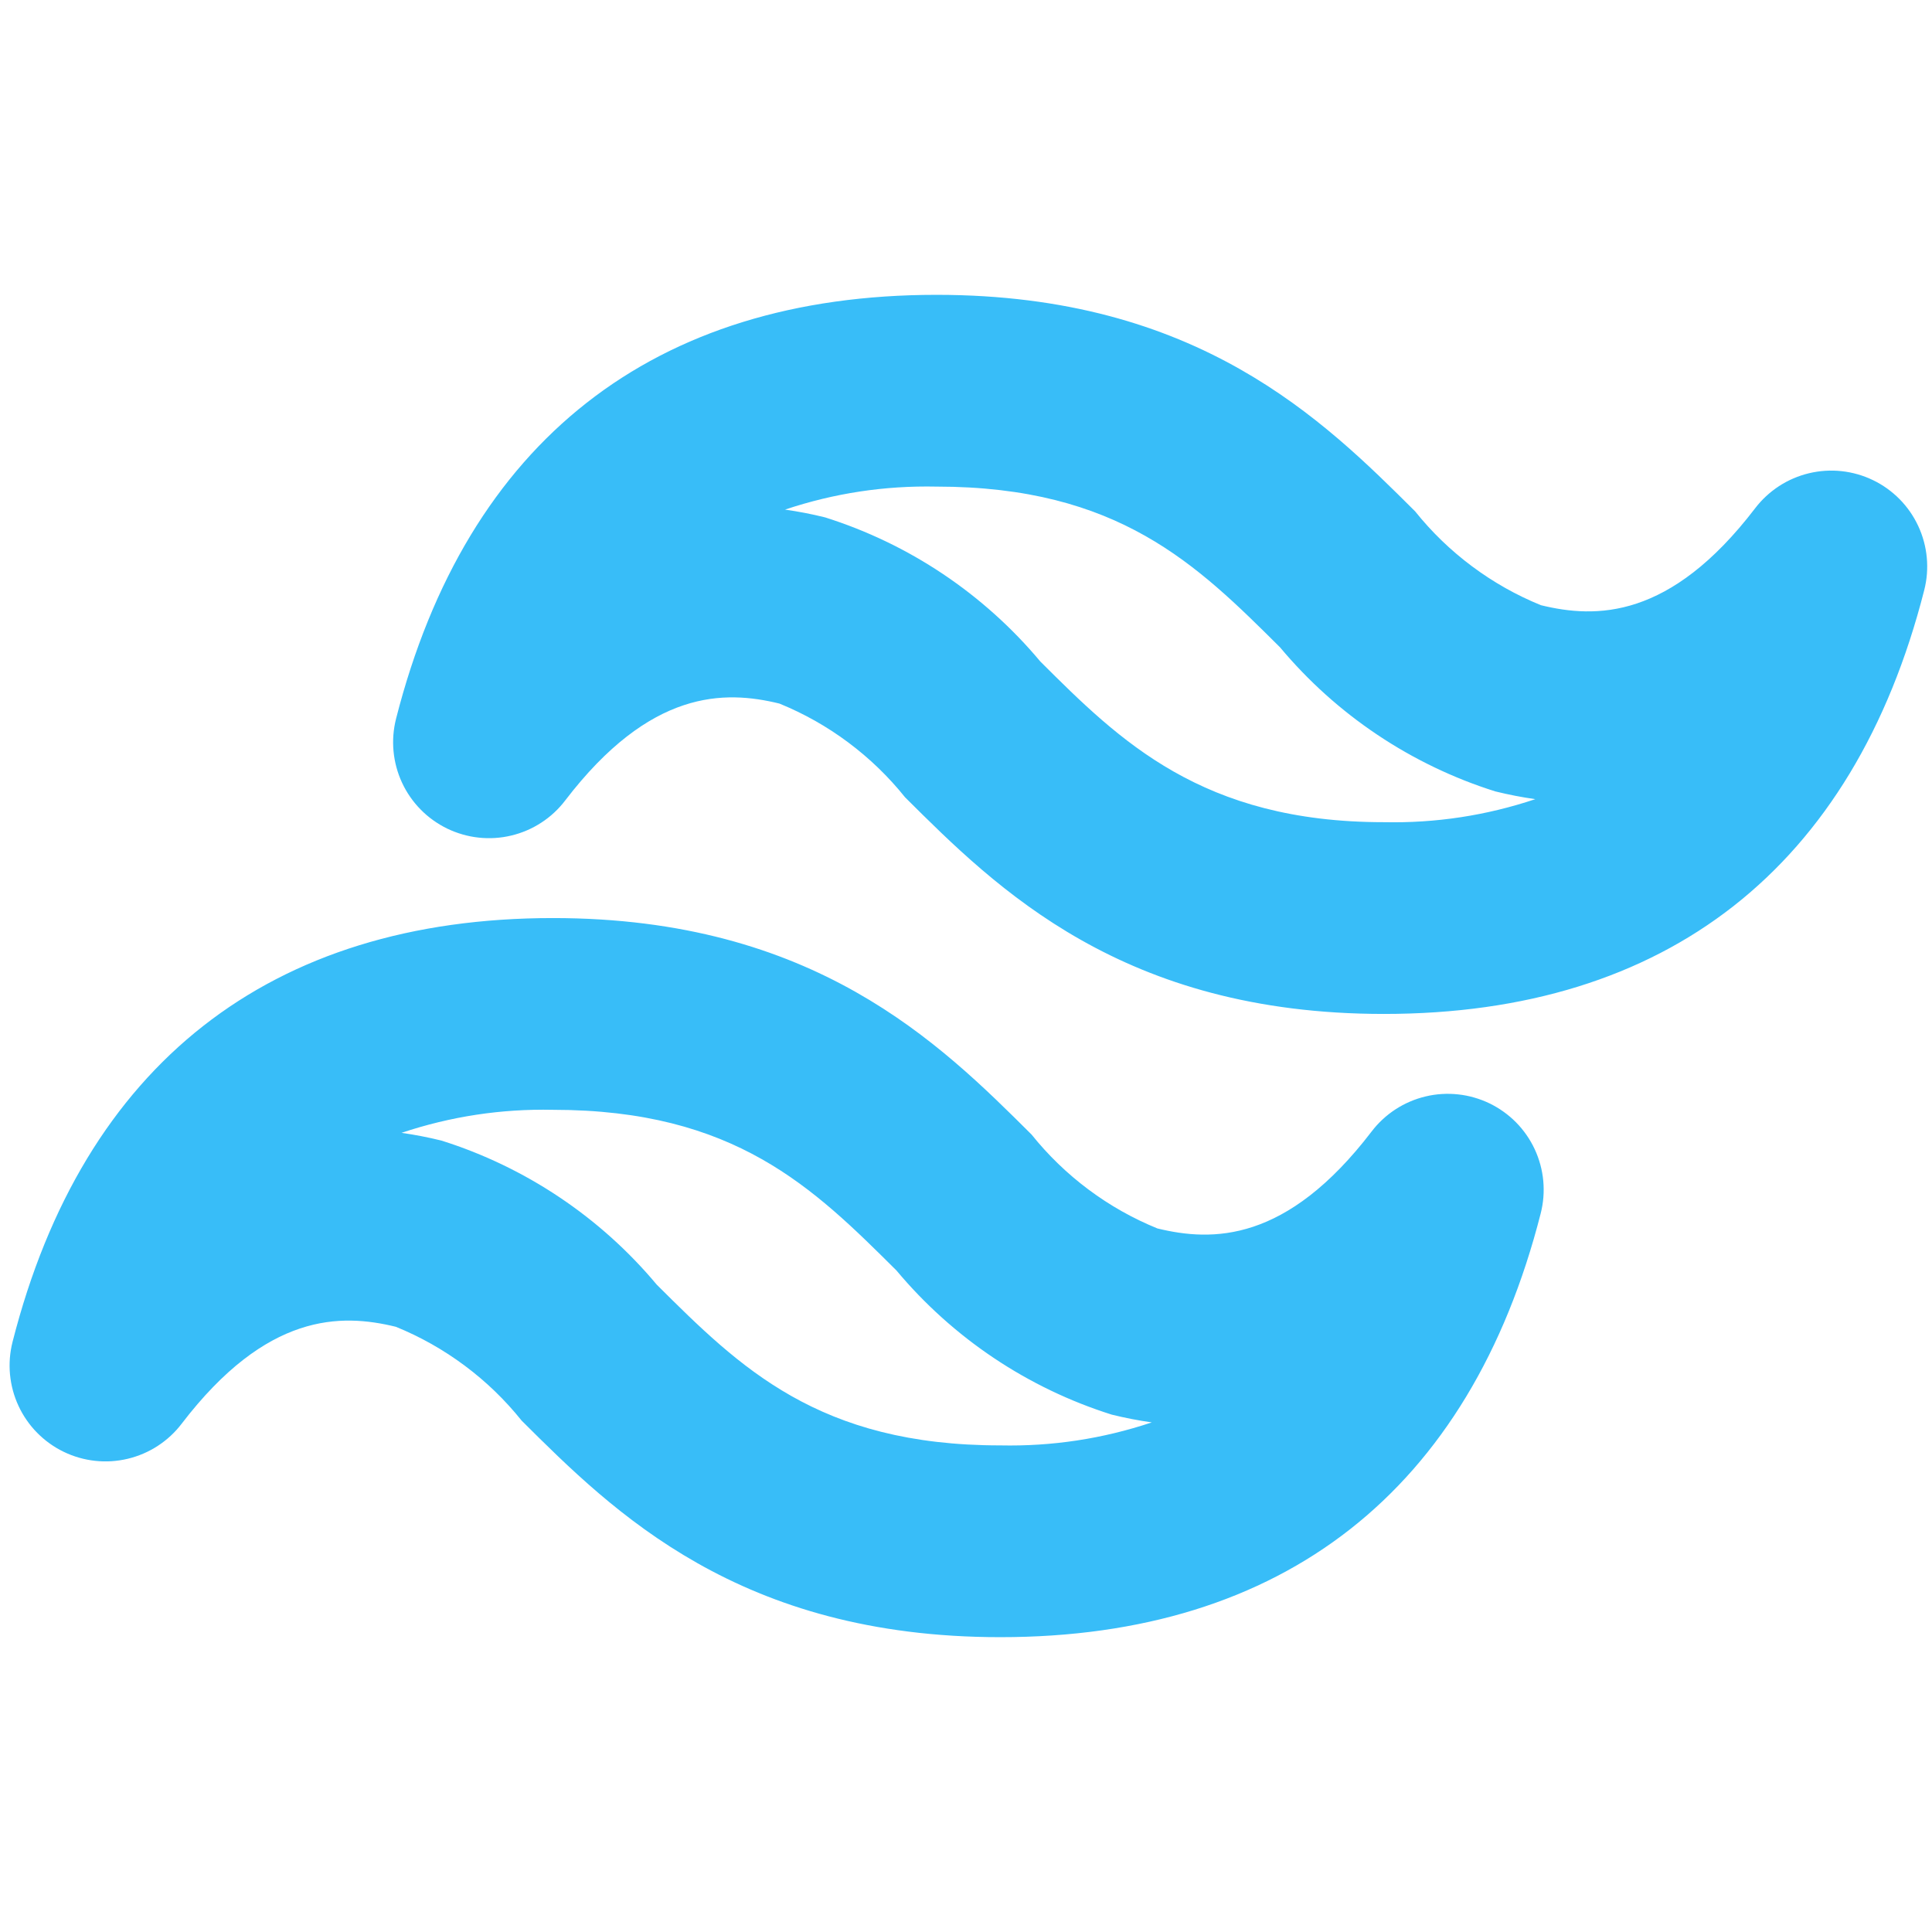 <svg xmlns="http://www.w3.org/2000/svg" width="375" viewBox="0 0 375 375" height="375" version="1.0"><path fill="#38BDF8" d="M 194.164 317.773 C 143.457 317.773 119.07 293.484 101.258 275.75 C 98.031 271.723 94.352 268.168 90.215 265.082 C 86.078 261.996 81.621 259.48 76.844 257.531 C 66.168 254.918 51.785 254.738 35.266 276.336 C 34.621 277.184 33.906 277.969 33.129 278.691 C 32.348 279.414 31.512 280.066 30.617 280.648 C 29.727 281.23 28.789 281.73 27.812 282.148 C 26.832 282.566 25.824 282.902 24.789 283.148 C 23.754 283.395 22.707 283.551 21.645 283.621 C 20.582 283.688 19.52 283.664 18.461 283.547 C 17.402 283.434 16.363 283.227 15.34 282.934 C 14.316 282.641 13.324 282.262 12.367 281.797 C 11.41 281.336 10.496 280.793 9.633 280.172 C 8.766 279.551 7.961 278.863 7.215 278.105 C 6.465 277.348 5.789 276.531 5.184 275.656 C 4.574 274.781 4.047 273.859 3.598 272.895 C 3.148 271.93 2.785 270.934 2.508 269.906 C 2.23 268.879 2.043 267.836 1.941 266.773 C 1.844 265.715 1.836 264.652 1.918 263.594 C 2.004 262.531 2.176 261.484 2.438 260.453 C 16.152 206.641 52.426 178.195 107.328 178.195 C 158.031 178.195 182.418 202.48 200.23 220.219 C 203.457 224.242 207.141 227.801 211.273 230.887 C 215.41 233.973 219.867 236.488 224.645 238.438 C 235.328 241.043 249.707 241.227 266.223 219.633 C 266.867 218.785 267.582 218 268.363 217.277 C 269.141 216.551 269.98 215.898 270.871 215.32 C 271.766 214.738 272.699 214.238 273.68 213.82 C 274.656 213.398 275.664 213.066 276.699 212.82 C 277.734 212.57 278.781 212.414 279.844 212.348 C 280.906 212.281 281.969 212.305 283.027 212.422 C 284.086 212.535 285.125 212.738 286.148 213.035 C 287.172 213.328 288.164 213.707 289.121 214.168 C 290.078 214.633 290.992 215.176 291.855 215.797 C 292.723 216.414 293.527 217.105 294.277 217.863 C 295.023 218.621 295.699 219.438 296.305 220.312 C 296.914 221.188 297.441 222.105 297.891 223.074 C 298.34 224.039 298.703 225.035 298.98 226.062 C 299.258 227.09 299.449 228.133 299.547 229.195 C 299.645 230.254 299.652 231.312 299.57 232.375 C 299.488 233.438 299.312 234.484 299.051 235.516 C 285.336 289.328 249.062 317.773 194.164 317.773 Z M 77.93 219.883 C 80.547 220.254 83.137 220.758 85.699 221.391 C 89.758 222.668 93.703 224.23 97.539 226.074 C 101.371 227.914 105.059 230.02 108.594 232.387 C 112.129 234.754 115.477 237.355 118.641 240.199 C 121.805 243.043 124.754 246.098 127.48 249.359 C 143.617 265.414 158.832 280.551 194.164 280.551 C 204.219 280.762 214.02 279.273 223.559 276.086 C 220.941 275.715 218.352 275.211 215.789 274.578 C 211.73 273.297 207.785 271.738 203.949 269.895 C 200.117 268.055 196.43 265.949 192.895 263.582 C 189.359 261.215 186.012 258.609 182.848 255.766 C 179.684 252.922 176.738 249.871 174.008 246.605 C 157.871 230.555 142.656 215.414 107.328 215.414 C 97.27 215.203 87.473 216.695 77.93 219.883 Z M 268.605 196.805 C 217.898 196.805 193.492 172.5 175.672 154.754 C 172.449 150.734 168.77 147.184 164.641 144.102 C 160.508 141.02 156.059 138.508 151.285 136.562 C 140.609 133.949 126.227 133.773 109.707 155.367 C 109.062 156.215 108.348 157 107.57 157.723 C 106.789 158.449 105.953 159.102 105.059 159.68 C 104.168 160.262 103.23 160.762 102.254 161.18 C 101.273 161.602 100.266 161.934 99.23 162.18 C 98.195 162.43 97.148 162.586 96.086 162.652 C 95.023 162.719 93.961 162.695 92.902 162.578 C 91.844 162.465 90.805 162.262 89.781 161.965 C 88.758 161.672 87.766 161.293 86.809 160.832 C 85.852 160.367 84.938 159.824 84.074 159.203 C 83.207 158.586 82.402 157.895 81.656 157.137 C 80.906 156.379 80.23 155.562 79.625 154.688 C 79.016 153.812 78.488 152.895 78.039 151.926 C 77.59 150.961 77.227 149.965 76.949 148.938 C 76.672 147.91 76.484 146.867 76.383 145.805 C 76.285 144.746 76.277 143.688 76.359 142.625 C 76.445 141.562 76.617 140.516 76.879 139.484 C 90.594 85.672 126.867 57.227 181.77 57.227 C 232.473 57.227 256.859 81.512 274.672 99.25 C 277.898 103.277 281.582 106.832 285.715 109.918 C 289.852 113.004 294.309 115.52 299.09 117.469 C 309.77 120.074 324.148 120.262 340.664 98.664 C 341.309 97.816 342.023 97.031 342.805 96.309 C 343.586 95.586 344.422 94.934 345.312 94.352 C 346.207 93.77 347.141 93.27 348.121 92.852 C 349.098 92.434 350.105 92.098 351.141 91.852 C 352.176 91.605 353.227 91.449 354.289 91.379 C 355.352 91.312 356.41 91.336 357.469 91.453 C 358.527 91.566 359.566 91.773 360.59 92.066 C 361.613 92.359 362.605 92.738 363.562 93.203 C 364.523 93.664 365.434 94.207 366.301 94.828 C 367.164 95.449 367.969 96.137 368.719 96.895 C 369.465 97.652 370.141 98.469 370.75 99.344 C 371.355 100.219 371.883 101.141 372.332 102.105 C 372.781 103.07 373.145 104.066 373.422 105.094 C 373.699 106.121 373.891 107.164 373.988 108.227 C 374.086 109.285 374.094 110.348 374.012 111.406 C 373.93 112.469 373.754 113.516 373.492 114.547 C 359.777 168.359 323.504 196.805 268.605 196.805 Z M 152.371 98.914 C 154.988 99.285 157.578 99.789 160.145 100.422 C 164.199 101.703 168.145 103.262 171.98 105.105 C 175.816 106.945 179.5 109.051 183.035 111.418 C 186.57 113.785 189.918 116.391 193.082 119.234 C 196.246 122.078 199.195 125.129 201.922 128.395 C 217.344 143.766 233.273 159.586 268.605 159.586 C 278.66 159.797 288.461 158.305 298 155.117 C 295.383 154.746 292.793 154.242 290.23 153.609 C 286.172 152.332 282.227 150.77 278.391 148.926 C 274.559 147.086 270.871 144.98 267.336 142.613 C 263.801 140.246 260.453 137.645 257.289 134.801 C 254.125 131.957 251.18 128.902 248.449 125.641 C 232.312 109.586 217.102 94.449 181.77 94.449 C 171.711 94.238 161.914 95.727 152.371 98.914 Z M 152.371 98.914"/></svg>